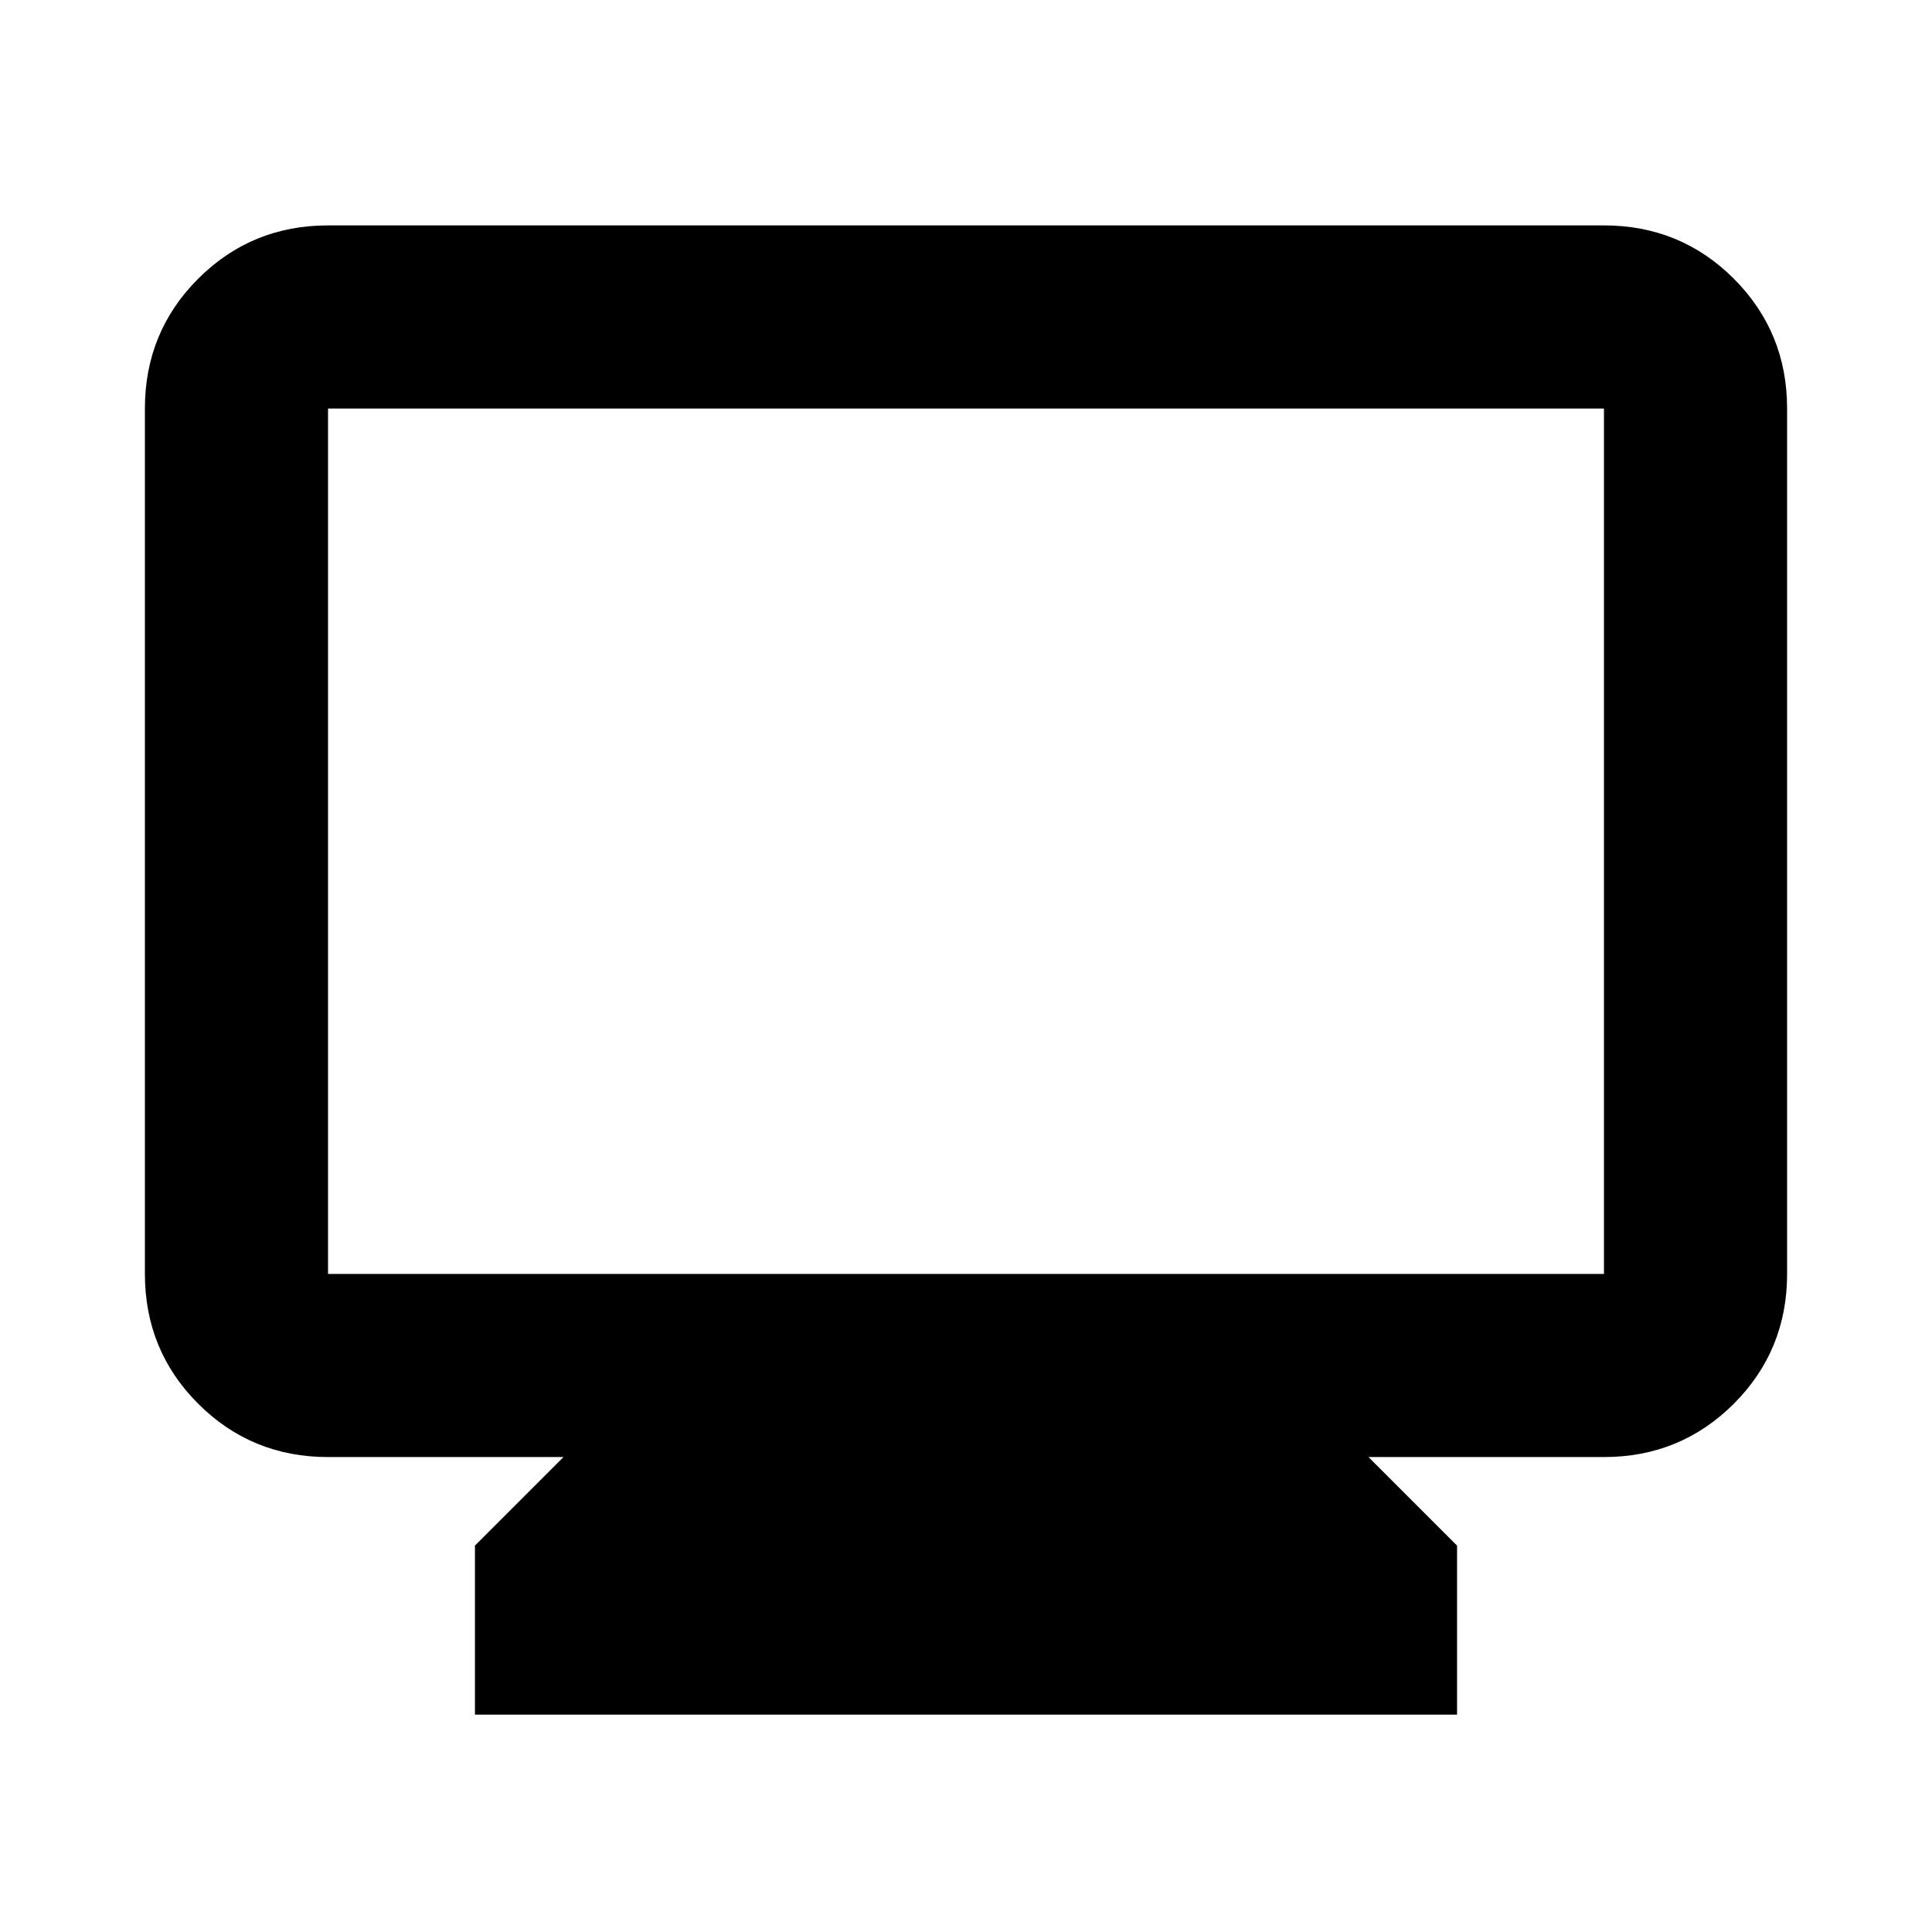 <svg xmlns="http://www.w3.org/2000/svg" height="24" width="24"><path d="M5.9 21.3V19.2L7 18.1H4.075Q3.125 18.1 2.462 17.438Q1.8 16.775 1.8 15.825V5.075Q1.8 4.125 2.462 3.462Q3.125 2.8 4.075 2.8H19.925Q20.875 2.8 21.538 3.462Q22.2 4.125 22.2 5.075V15.825Q22.2 16.775 21.538 17.438Q20.875 18.1 19.925 18.1H17L18.1 19.2V21.3ZM4.075 15.825H19.925Q19.925 15.825 19.925 15.825Q19.925 15.825 19.925 15.825V5.075Q19.925 5.075 19.925 5.075Q19.925 5.075 19.925 5.075H4.075Q4.075 5.075 4.075 5.075Q4.075 5.075 4.075 5.075V15.825Q4.075 15.825 4.075 15.825Q4.075 15.825 4.075 15.825ZM4.075 15.825Q4.075 15.825 4.075 15.825Q4.075 15.825 4.075 15.825V5.075Q4.075 5.075 4.075 5.075Q4.075 5.075 4.075 5.075Q4.075 5.075 4.075 5.075Q4.075 5.075 4.075 5.075V15.825Q4.075 15.825 4.075 15.825Q4.075 15.825 4.075 15.825Z"/></svg>